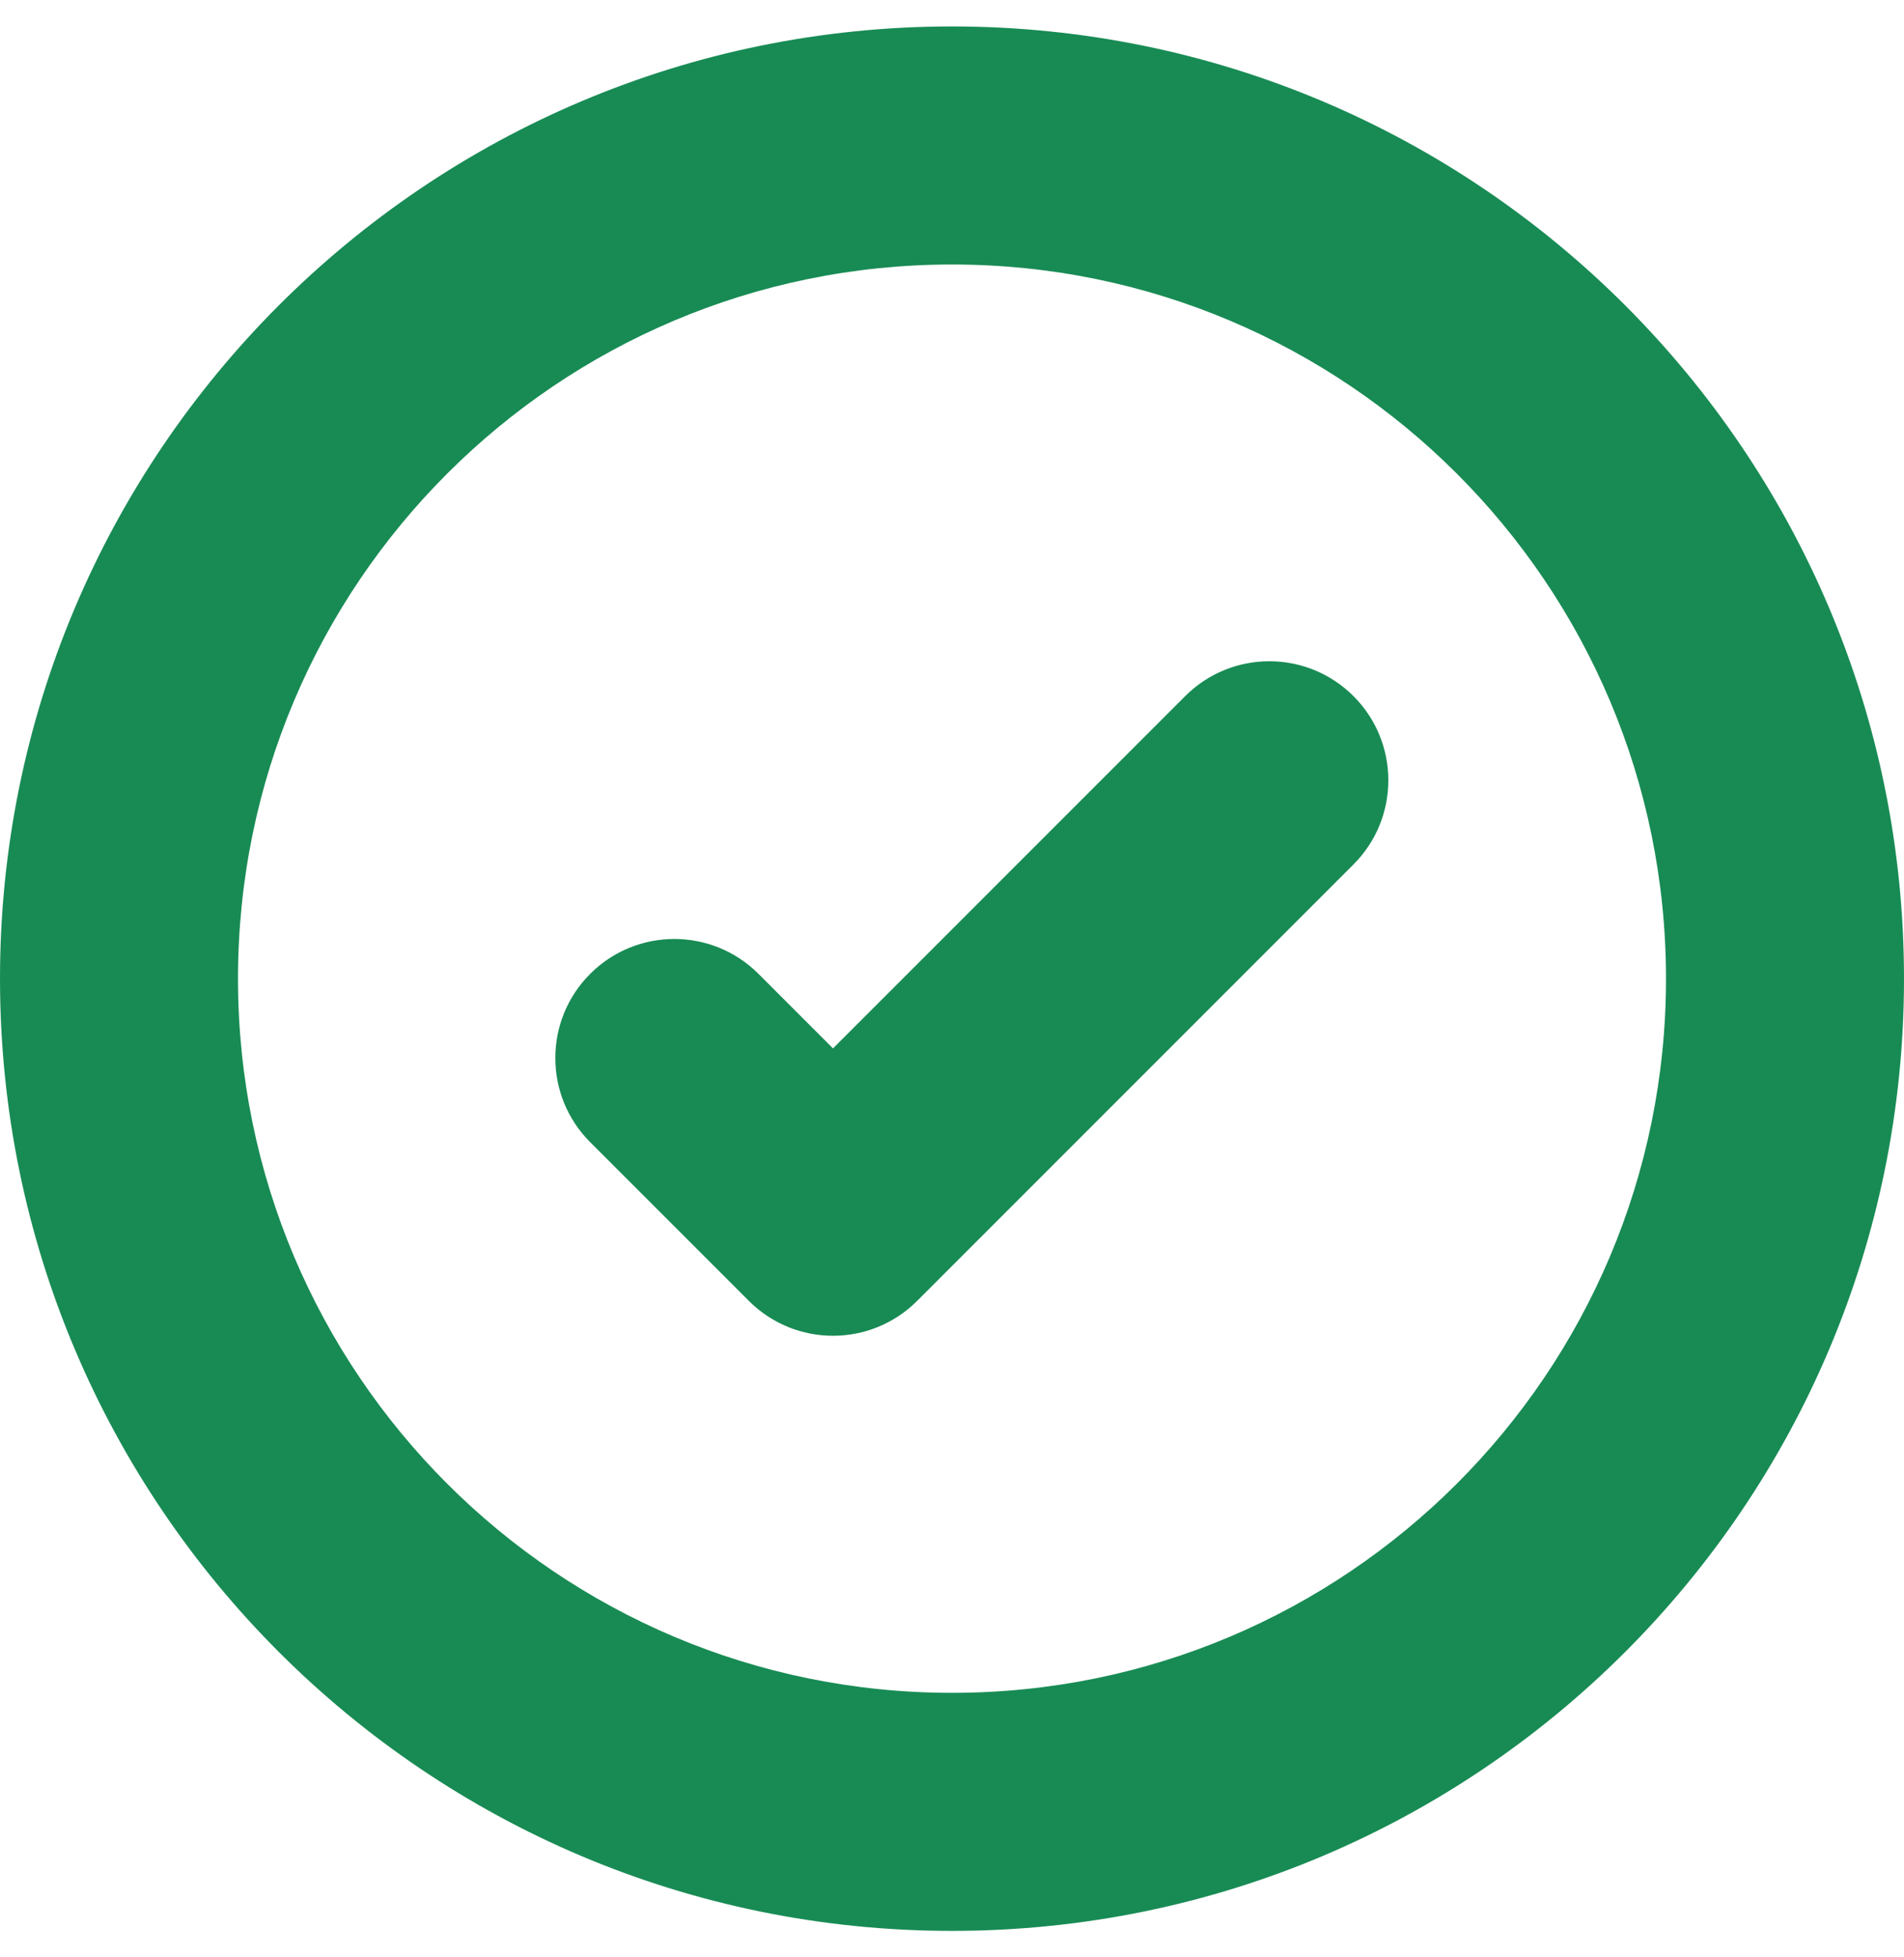 <svg width="36" height="37" viewBox="0 0 36 37" fill="none" xmlns="http://www.w3.org/2000/svg">
<path d="M18 0.5C8.059 0.5 0 8.559 0 18.5C0 28.441 8.059 36.5 18 36.5C27.941 36.5 36 28.441 36 18.5C36 8.559 27.941 0.5 18 0.5ZM4.5 18.5C4.5 11.044 10.544 5 18 5C25.456 5 31.5 11.044 31.5 18.5C31.5 25.956 25.456 32 18 32C10.544 32 4.5 25.956 4.5 18.5ZM25.591 13.159C26.47 14.038 26.47 15.462 25.591 16.341L17.341 24.591C16.462 25.47 15.038 25.47 14.159 24.591L11.159 21.591C10.28 20.712 10.28 19.288 11.159 18.409C12.038 17.53 13.462 17.53 14.341 18.409L15.75 19.818L22.409 13.159C23.288 12.28 24.712 12.28 25.591 13.159Z" fill="#188B54"/>
</svg>
